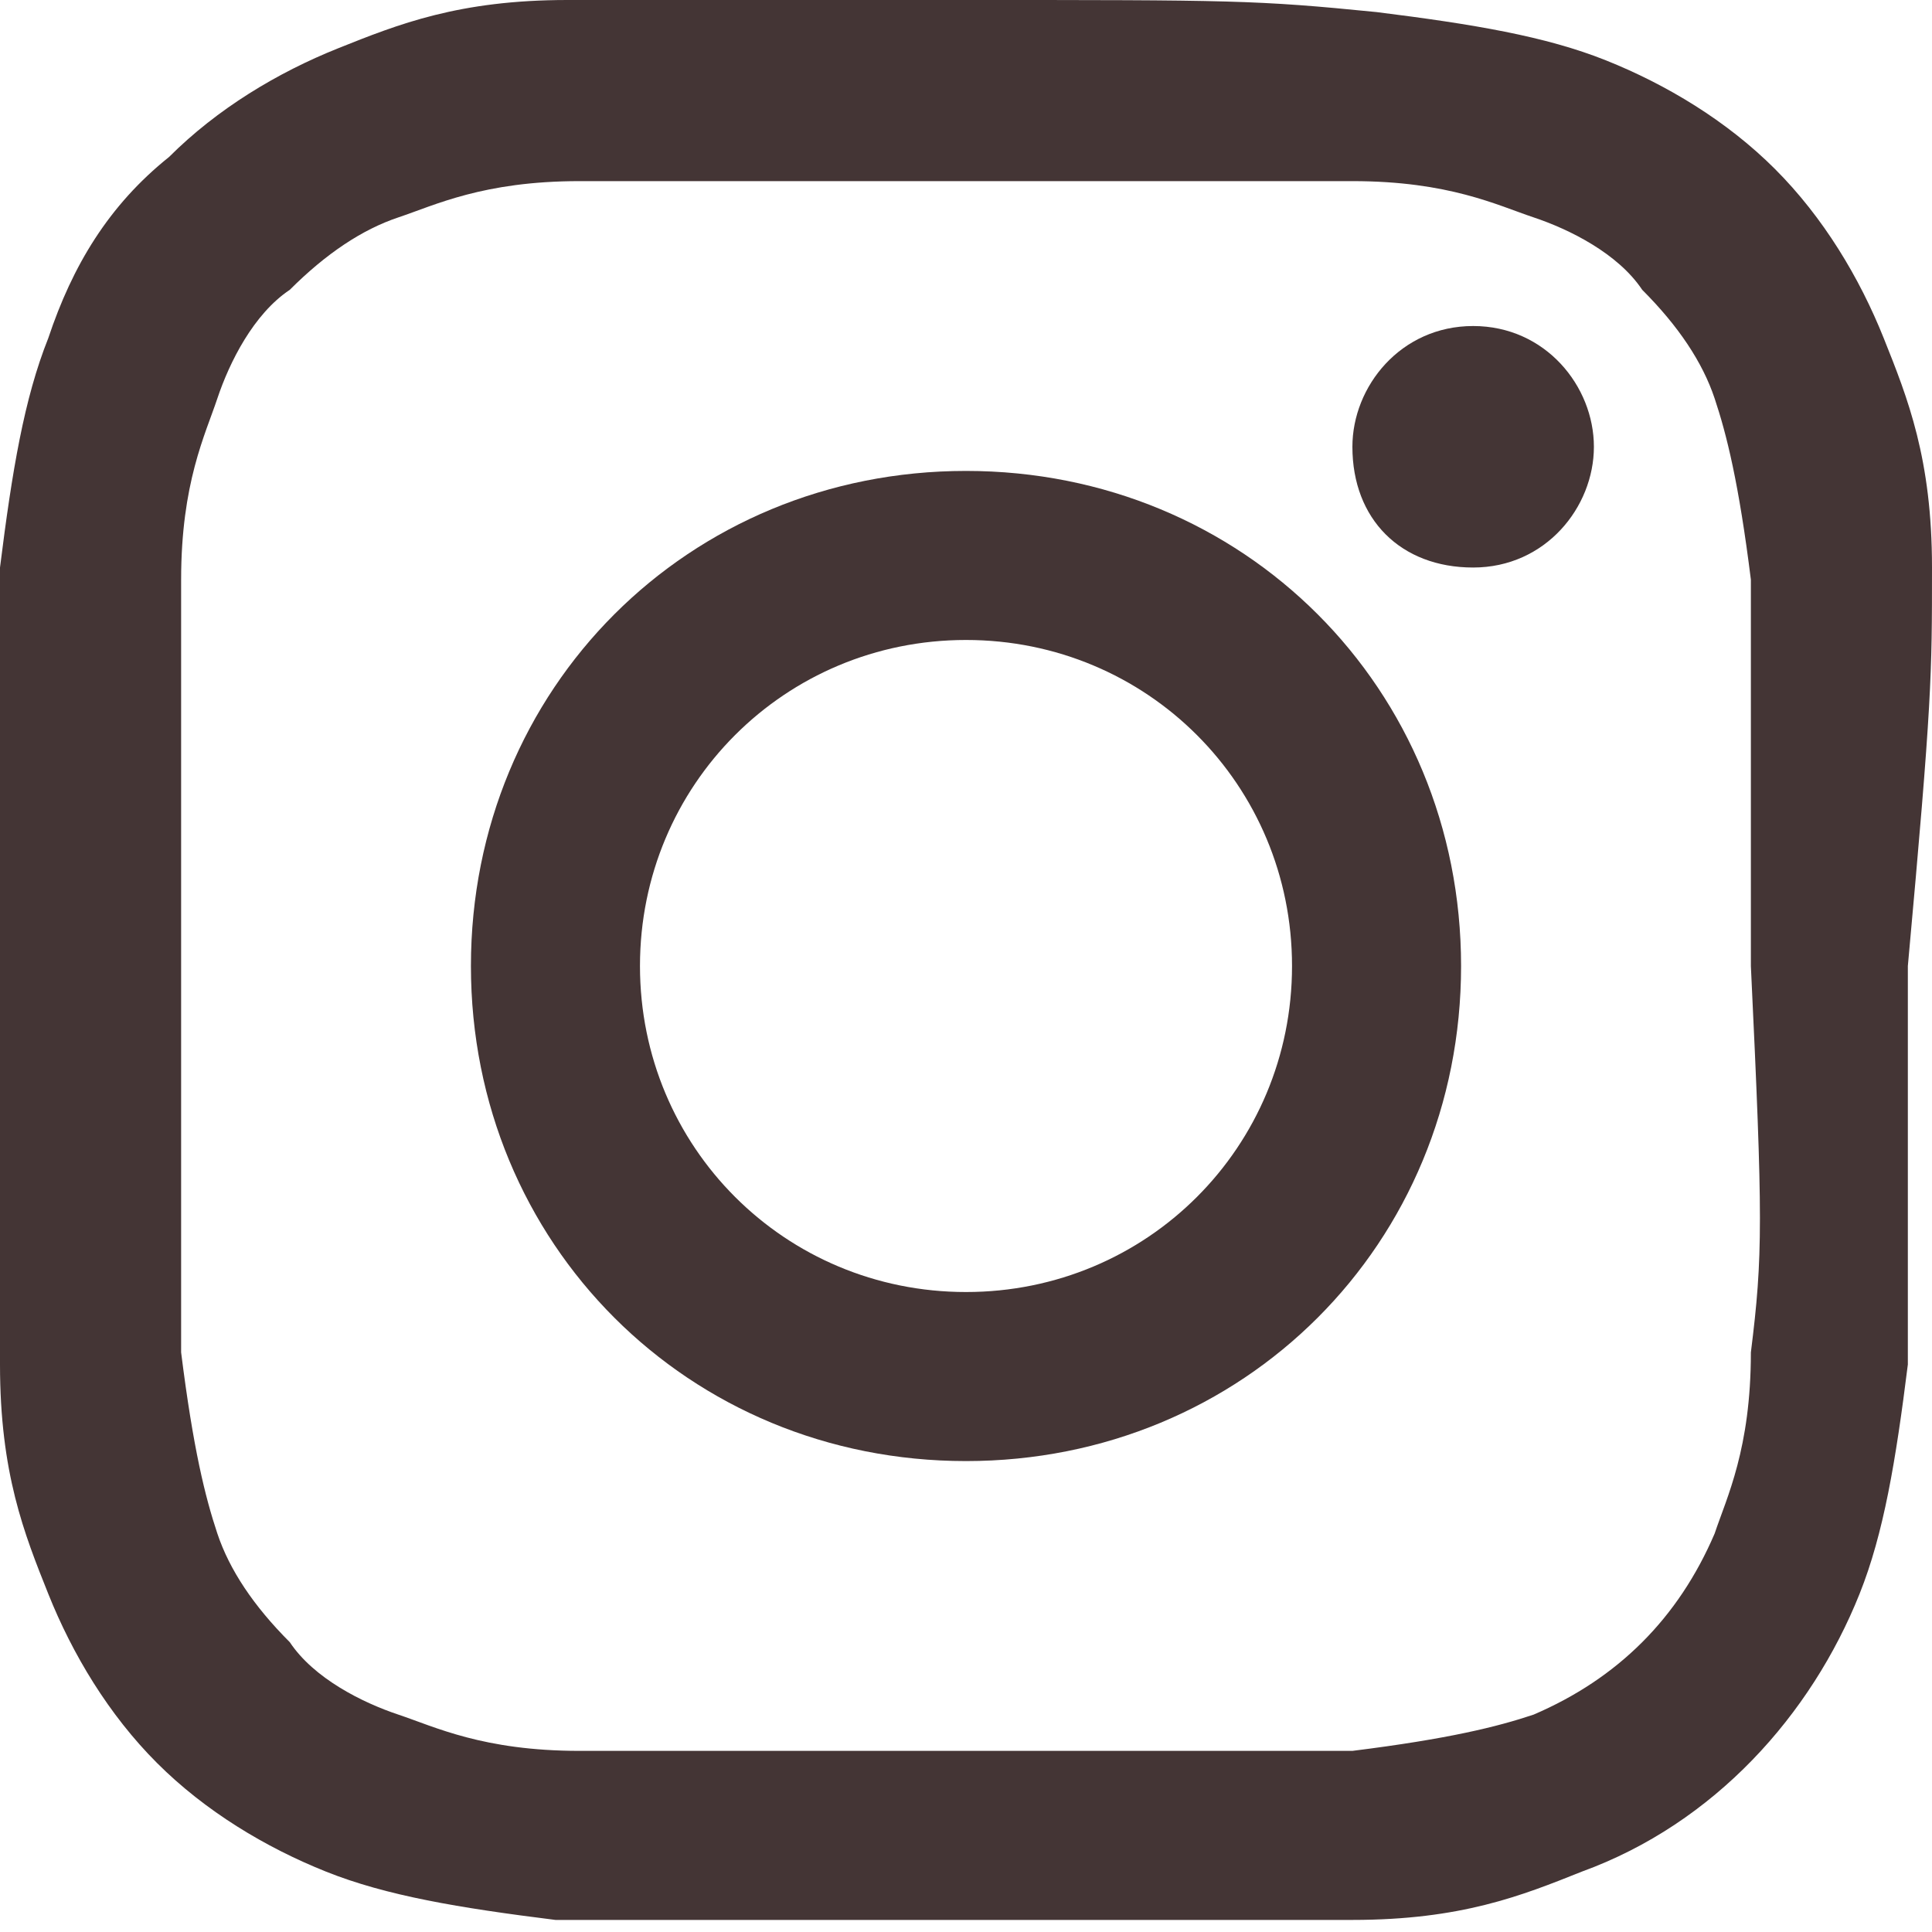 <?xml version="1.0" encoding="utf-8"?>
<!-- Generator: Adobe Illustrator 24.2.1, SVG Export Plug-In . SVG Version: 6.00 Build 0)  -->
<svg version="1.1" id="Ebene_1" xmlns="http://www.w3.org/2000/svg" xmlns:xlink="http://www.w3.org/1999/xlink" x="0px" y="0px"
	 viewBox="0 0 16 16" style="enable-background:new 0 0 16 16;" xml:space="preserve">
<style type="text/css">
	.st0{fill:#443535;}
</style>
<path class="st0" d="M16,4.7c0-0.9-0.2-1.4-0.4-1.9c-0.2-0.5-0.5-1-0.9-1.4c-0.4-0.4-0.9-0.7-1.4-0.9c-0.5-0.2-1.1-0.3-1.9-0.4
	C10.4,0,10.2,0,8,0C5.8,0,5.6,0,4.7,0c-0.9,0-1.4,0.2-1.9,0.4c-0.5,0.2-1,0.5-1.4,0.9C0.9,1.7,0.6,2.2,0.4,2.8
	C0.2,3.3,0.1,3.9,0,4.7C0,5.6,0,5.8,0,8c0,2.2,0,2.4,0,3.3c0,0.9,0.2,1.4,0.4,1.9c0.2,0.5,0.5,1,0.9,1.4c0.4,0.4,0.9,0.7,1.4,0.9
	c0.5,0.2,1.1,0.3,1.9,0.4c0.9,0,1.1,0,3.3,0c2.2,0,2.4,0,3.3,0c0.9,0,1.4-0.2,1.9-0.4c1.1-0.4,1.9-1.3,2.3-2.3
	c0.2-0.5,0.3-1.1,0.4-1.9c0-0.9,0-1.1,0-3.3C16,5.8,16,5.6,16,4.7z M14.5,11.2c0,0.8-0.2,1.2-0.3,1.5c-0.3,0.7-0.8,1.2-1.5,1.5
	c-0.3,0.1-0.7,0.2-1.5,0.3c-0.8,0-1.1,0-3.2,0c-2.1,0-2.4,0-3.2,0c-0.8,0-1.2-0.2-1.5-0.3c-0.3-0.1-0.7-0.3-0.9-0.6
	c-0.3-0.3-0.5-0.6-0.6-0.9c-0.1-0.3-0.2-0.7-0.3-1.5c0-0.8,0-1.1,0-3.2c0-2.1,0-2.4,0-3.2c0-0.8,0.2-1.2,0.3-1.5
	c0.1-0.3,0.3-0.7,0.6-0.9c0.3-0.3,0.6-0.5,0.9-0.6C3.6,1.7,4,1.5,4.8,1.5c0.8,0,1.1,0,3.2,0c2.1,0,2.4,0,3.2,0
	c0.8,0,1.2,0.2,1.5,0.3c0.3,0.1,0.7,0.3,0.9,0.6c0.3,0.3,0.5,0.6,0.6,0.9c0.1,0.3,0.2,0.7,0.3,1.5c0,0.8,0,1.1,0,3.2
	C14.6,10.1,14.6,10.4,14.5,11.2z"/>
<path class="st0" d="M8,3.9C5.7,3.9,3.9,5.7,3.9,8c0,2.3,1.8,4.1,4.1,4.1c2.3,0,4.1-1.8,4.1-4.1C12.1,5.7,10.3,3.9,8,3.9z M8,10.7
	c-1.5,0-2.7-1.2-2.7-2.7c0-1.5,1.2-2.7,2.7-2.7c1.5,0,2.7,1.2,2.7,2.7C10.7,9.5,9.5,10.7,8,10.7z"/>
<path class="st0" d="M13.2,3.7c0,0.5-0.4,1-1,1s-1-0.4-1-1c0-0.5,0.4-1,1-1S13.2,3.2,13.2,3.7z"/>
</svg>
